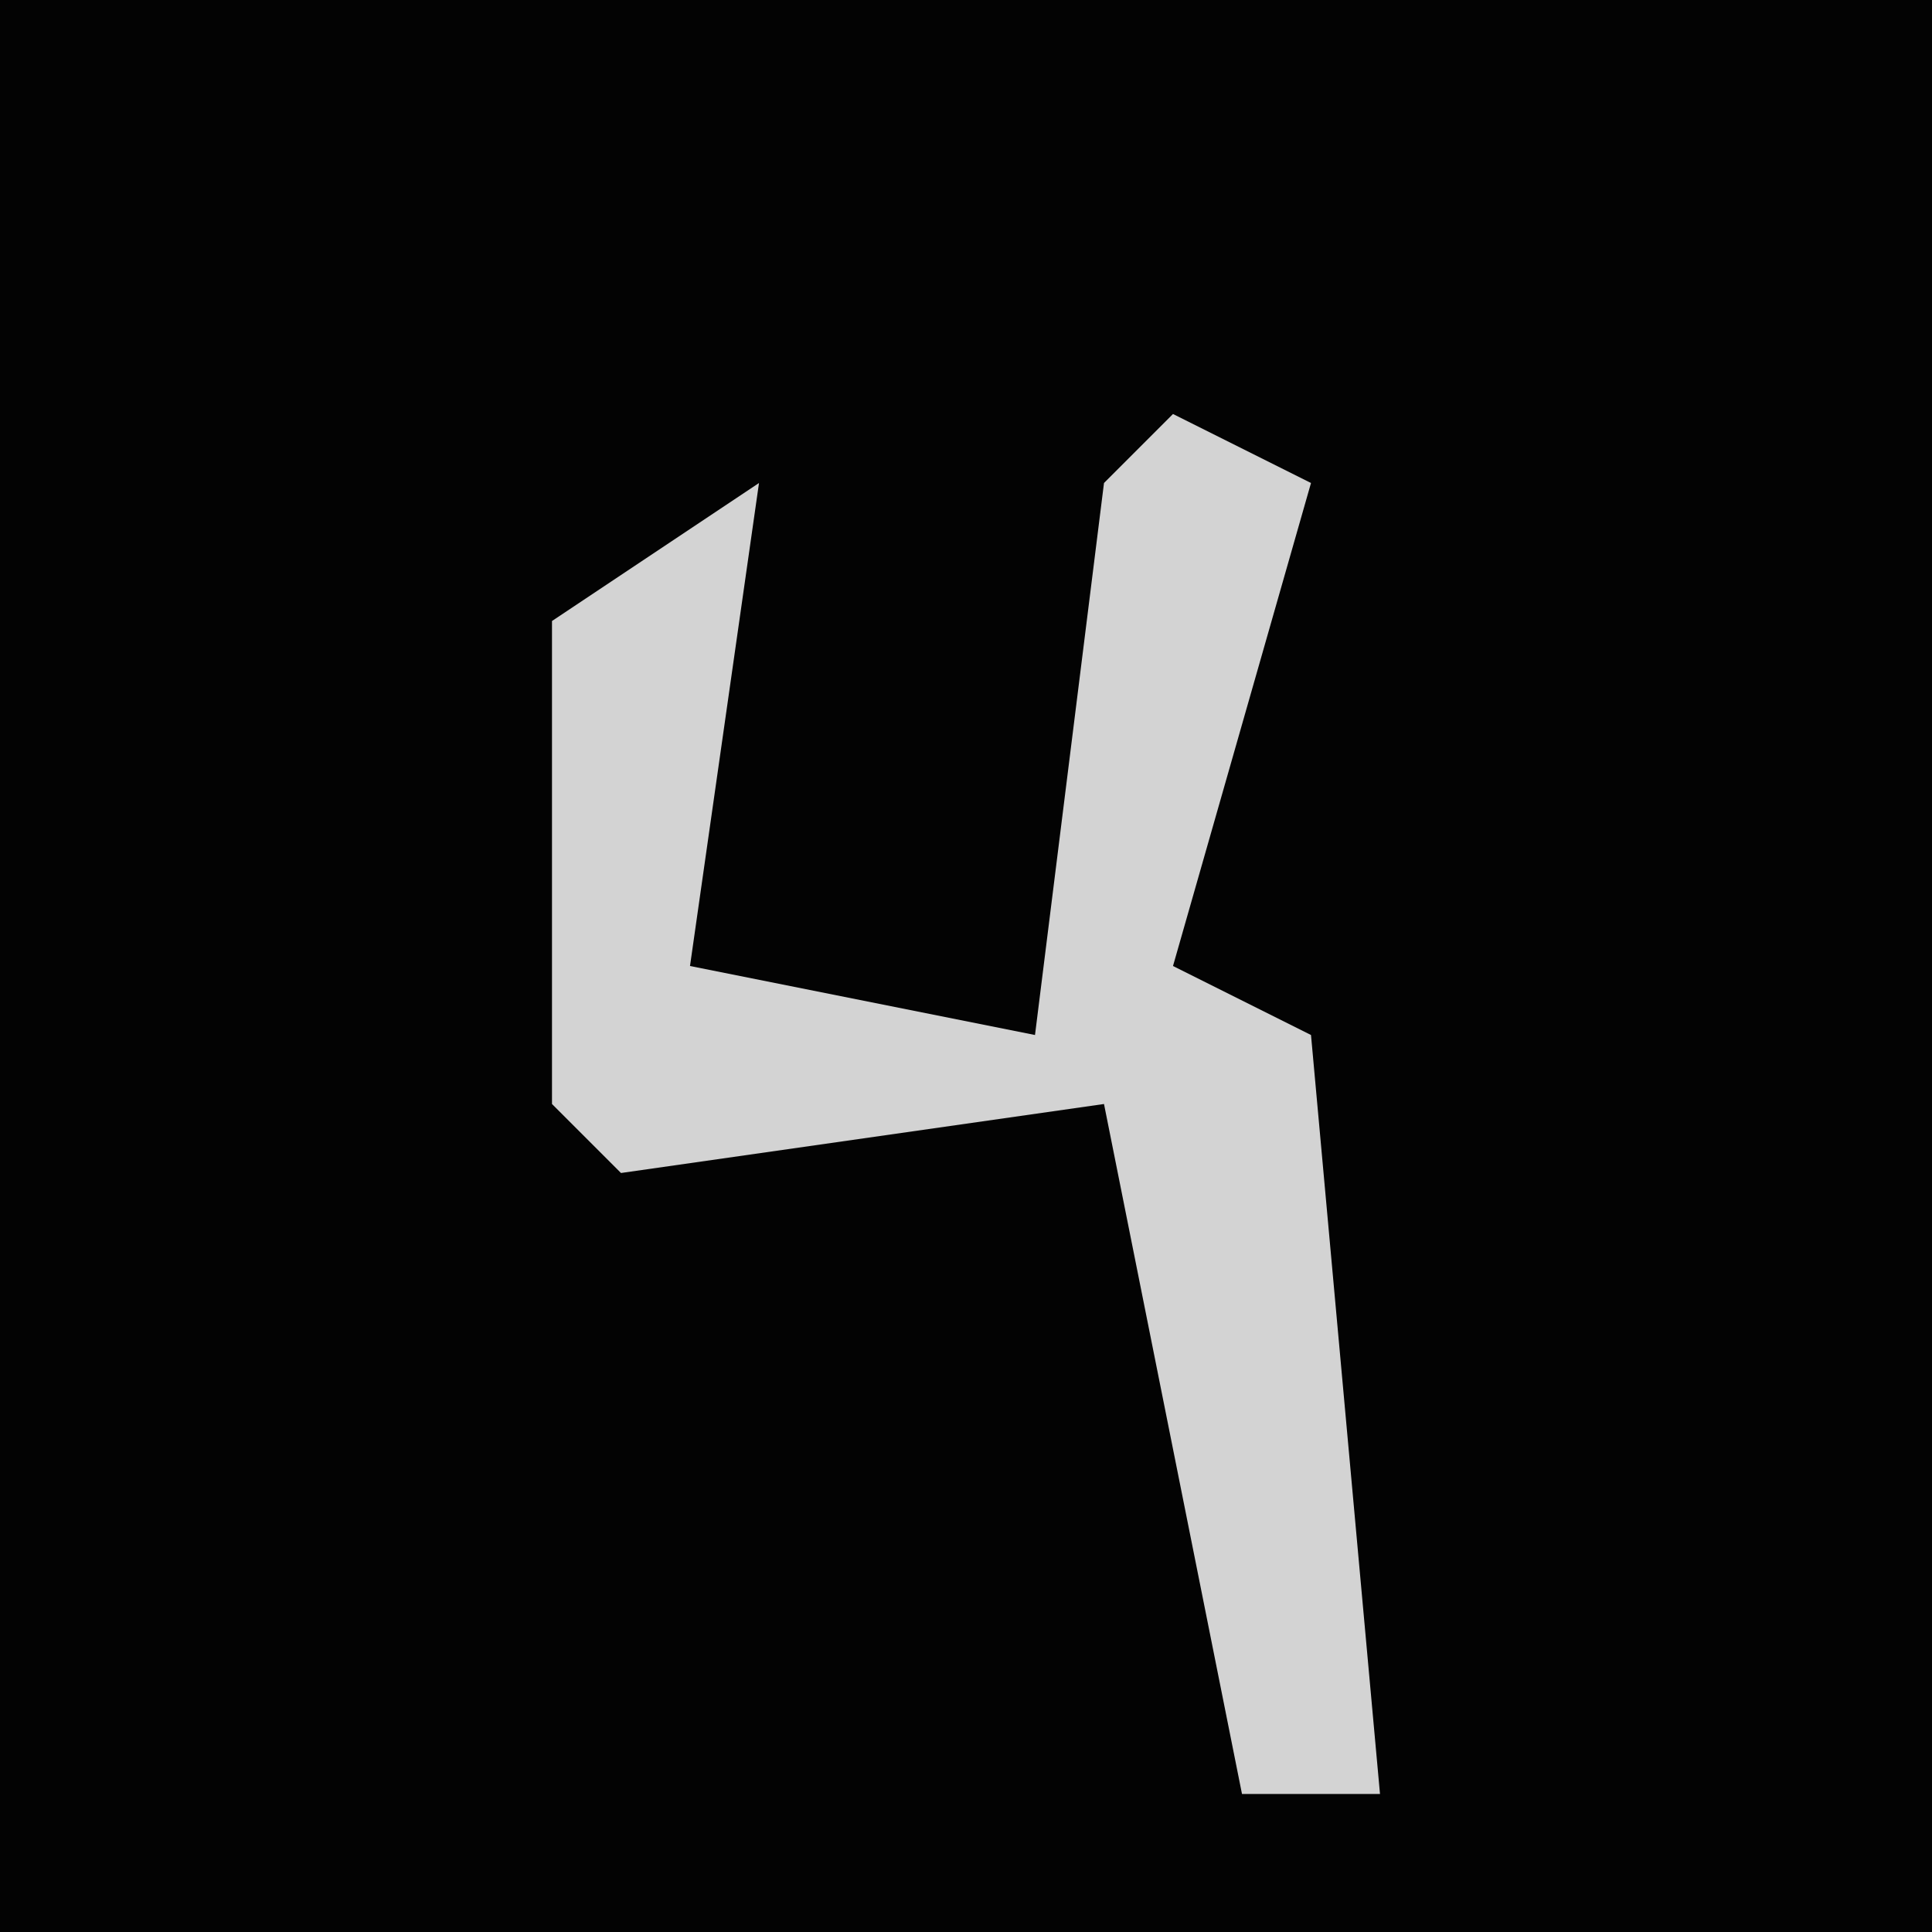 <?xml version="1.0" encoding="UTF-8"?>
<svg version="1.1" xmlns="http://www.w3.org/2000/svg" width="28" height="28">
<path d="M0,0 L28,0 L28,28 L0,28 Z " fill="#030303" transform="translate(0,0)"/>
<path d="M0,0 L2,1 L0,8 L2,9 L3,20 L1,20 L-1,10 L-8,11 L-9,10 L-9,3 L-6,1 L-7,8 L-2,9 L-1,1 Z " fill="#D3D3D3" transform="translate(17,6)"/>
</svg>
